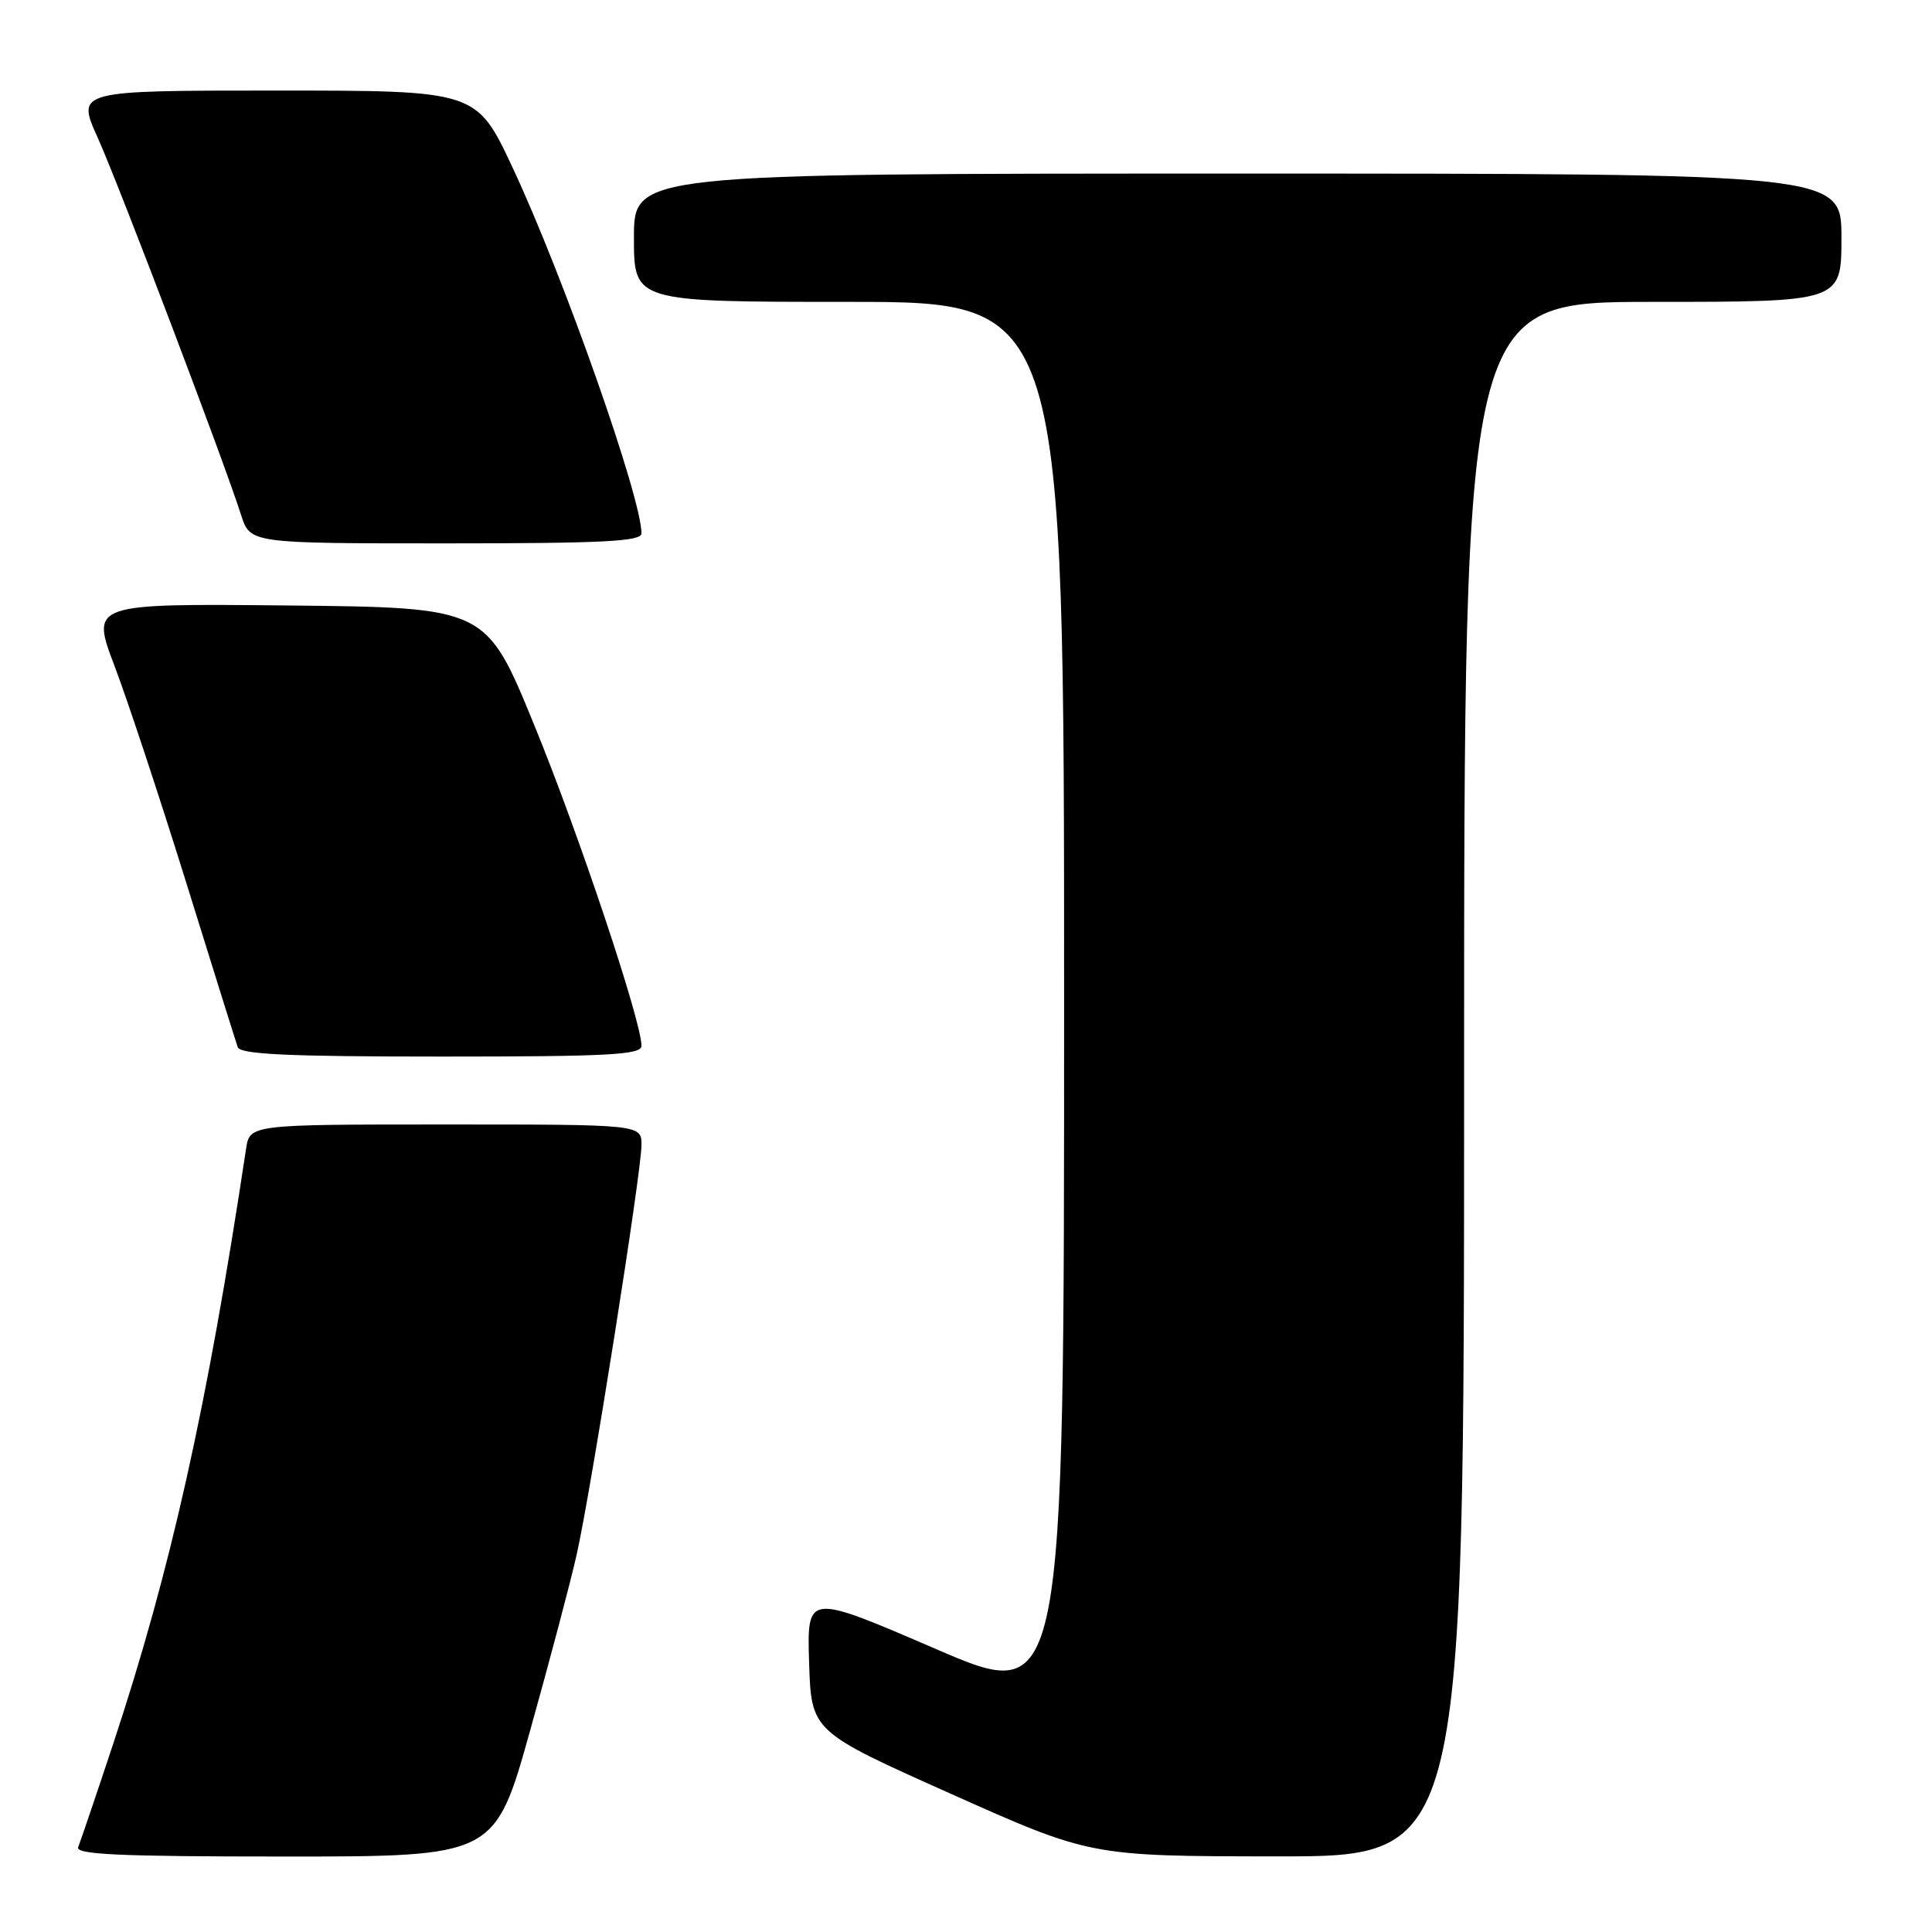 <?xml version="1.0" encoding="UTF-8" standalone="no"?>
<!DOCTYPE svg PUBLIC "-//W3C//DTD SVG 1.1//EN" "http://www.w3.org/Graphics/SVG/1.1/DTD/svg11.dtd" >
<svg xmlns="http://www.w3.org/2000/svg" xmlns:xlink="http://www.w3.org/1999/xlink" version="1.1" viewBox="0 0 256 256">
 <g >
 <path fill="currentColor"
d=" M 70.26 229.25 C 72.84 220.04 75.61 209.57 76.41 206.00 C 78.30 197.60 85.00 155.27 85.00 151.72 C 85.00 149.00 85.00 149.00 59.05 149.00 C 33.09 149.00 33.09 149.00 32.60 152.25 C 27.44 186.48 22.65 207.93 15.02 231.00 C 12.74 237.88 10.64 244.06 10.36 244.75 C 9.94 245.73 15.80 246.00 37.71 246.00 C 65.58 246.00 65.58 246.00 70.26 229.25 Z  M 194.00 143.00 C 194.00 40.00 194.00 40.00 219.00 40.00 C 244.00 40.00 244.00 40.00 244.00 31.50 C 244.00 23.00 244.00 23.00 164.00 23.00 C 84.00 23.00 84.00 23.00 84.00 31.50 C 84.00 40.00 84.00 40.00 112.50 40.00 C 141.00 40.00 141.00 40.00 141.00 132.92 C 141.00 225.84 141.00 225.84 123.96 218.48 C 106.93 211.13 106.93 211.13 107.21 220.28 C 107.50 229.42 107.50 229.42 126.00 237.69 C 144.50 245.96 144.50 245.96 169.25 245.98 C 194.00 246.00 194.00 246.00 194.00 143.00 Z  M 85.00 138.57 C 85.00 135.33 76.68 110.44 70.76 96.00 C 64.41 80.50 64.41 80.50 38.23 80.23 C 12.04 79.97 12.04 79.97 15.17 88.23 C 16.90 92.78 21.18 105.72 24.69 117.00 C 28.19 128.28 31.26 138.06 31.50 138.75 C 31.84 139.71 38.14 140.00 58.47 140.00 C 80.77 140.00 85.00 139.77 85.00 138.57 Z  M 85.00 70.68 C 85.00 65.93 74.67 36.61 67.94 22.25 C 63.14 12.00 63.14 12.00 36.63 12.00 C 10.13 12.00 10.13 12.00 12.95 18.25 C 15.73 24.41 29.62 60.95 31.95 68.25 C 33.16 72.00 33.16 72.00 59.08 72.00 C 79.92 72.00 85.00 71.74 85.00 70.68 Z "/>
</g>
</svg>